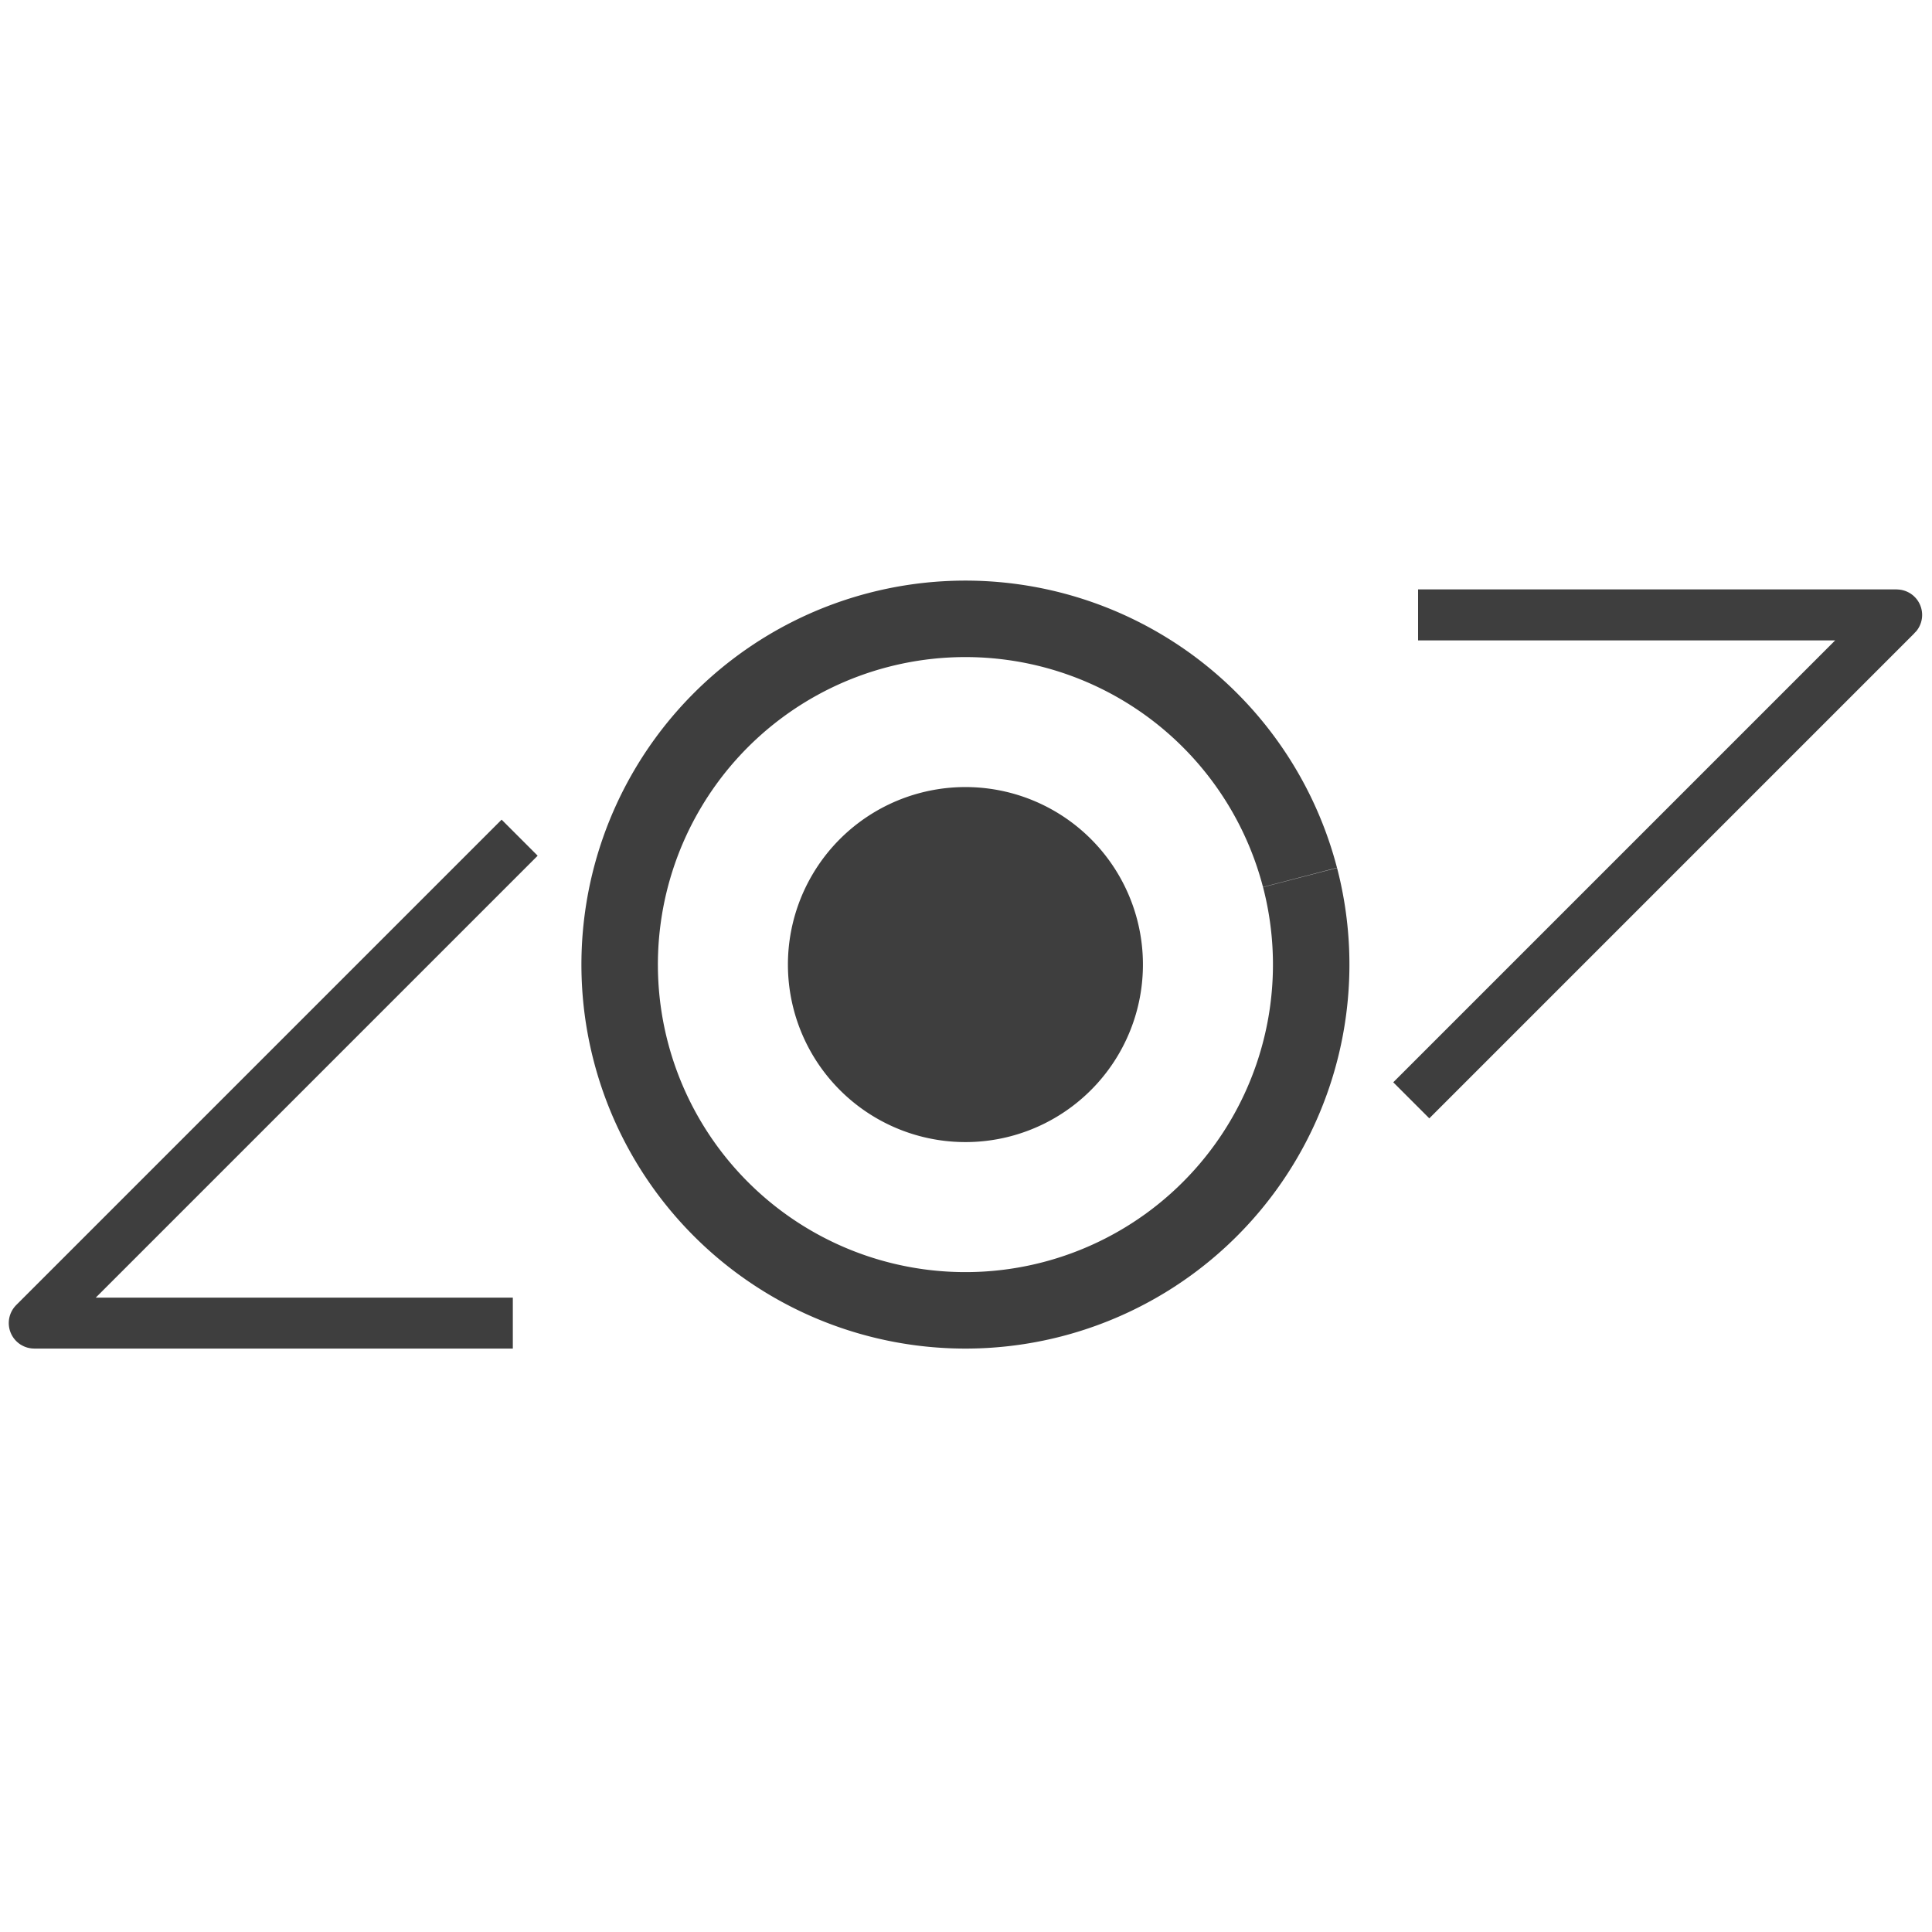 <?xml version="1.0" encoding="UTF-8" standalone="no"?>
<!-- Created with Inkscape (http://www.inkscape.org/) -->

<svg
   xmlns:dc="http://purl.org/dc/elements/1.1/"
   xmlns:cc="http://creativecommons.org/ns#"
   xmlns:rdf="http://www.w3.org/1999/02/22-rdf-syntax-ns#"
   xmlns:svg="http://www.w3.org/2000/svg"
   xmlns="http://www.w3.org/2000/svg"
   xmlns:sodipodi="http://sodipodi.sourceforge.net/DTD/sodipodi-0.dtd"
   xmlns:inkscape="http://www.inkscape.org/namespaces/inkscape"
   width="87.312mm"
   height="87.312mm"
   viewBox="0 0 87.312 87.312"
   version="1.1"
   id="svg848"
   sodipodi:docname="vision.svg"
   inkscape:export-filename="C:\Users\Gilson\Desktop\ecgMonitorFigs\vision1x.png"
   inkscape:export-xdpi="24.373266"
   inkscape:export-ydpi="24.373266"
   inkscape:version="0.92.3 (2405546, 2018-03-11)">
  <defs
     id="defs842" />
  <sodipodi:namedview
     id="base"
     pagecolor="#ffffff"
     bordercolor="#666666"
     borderopacity="1.0"
     inkscape:pageopacity="0.0"
     inkscape:pageshadow="2"
     inkscape:zoom="0.7"
     inkscape:cx="46.067998"
     inkscape:cy="-133.39038"
     inkscape:document-units="mm"
     inkscape:current-layer="layer1"
     showgrid="false"
     fit-margin-top="0"
     fit-margin-left="0"
     fit-margin-right="0"
     fit-margin-bottom="0"
     inkscape:window-width="1920"
     inkscape:window-height="986"
     inkscape:window-x="-11"
     inkscape:window-y="-11"
     inkscape:window-maximized="1" />
  <g
     inkscape:label="Layer 1"
     inkscape:groupmode="layer"
     id="layer1"
     transform="translate(-35.542,-46.768)">
    <rect
       style="opacity:1;fill:none;fill-opacity:0.757;stroke:none;stroke-width:2.9;stroke-miterlimit:4;stroke-dasharray:none;stroke-opacity:1"
       id="rect1395"
       width="84.412"
       height="84.412"
       x="36.992"
       y="48.218"
       rx="0"
       ry="0" />
    <g
       id="g2037"
       transform="matrix(1.152,0,0,1.152,-39.655,-207.37)">
      <g
         transform="translate(0.317)"
         id="g2030">
        <path
           style="opacity:1;fill:none;fill-opacity:0.757;stroke:#000000;stroke-width:3;stroke-miterlimit:4;stroke-dasharray:none;stroke-opacity:0.757"
           id="path1413"
           sodipodi:type="arc"
           sodipodi:cx="102.83195"
           sodipodi:cy="258.44638"
           sodipodi:rx="13.563929"
           sodipodi:ry="13.563929"
           sodipodi:start="6.0286984"
           sodipodi:end="6.028149"
           sodipodi:open="true"
           d="m 115.959,255.032 a 13.564,13.564 0 0 1 -9.711,16.541 13.564,13.564 0 0 1 -16.543,-9.708 13.564,13.564 0 0 1 9.706,-16.544 13.564,13.564 0 0 1 16.545,9.704" />
        <path
           style="opacity:1;fill:#000000;fill-opacity:0.757;stroke:none;stroke-width:1.54;stroke-miterlimit:4;stroke-dasharray:none;stroke-opacity:0.757"
           id="path1413-8"
           sodipodi:type="arc"
           sodipodi:cx="102.83195"
           sodipodi:cy="258.44638"
           sodipodi:rx="6.963685"
           sodipodi:ry="6.963685"
           sodipodi:start="6.0286984"
           sodipodi:end="6.028149"
           sodipodi:open="true"
           d="m 109.571,256.693 a 6.964,6.964 0 0 1 -4.985,8.492 6.964,6.964 0 0 1 -8.493,-4.984 6.964,6.964 0 0 1 4.983,-8.494 6.964,6.964 0 0 1 8.494,4.982" />
      </g>
      <path
         inkscape:connector-curvature="0"
         id="path2011"
         d="M 85.66,253.468 C 66.35,272.779 66.617,272.511 66.617,272.511 h 18.776"
         style="fill:none;stroke:#000000;stroke-width:2;stroke-linecap:butt;stroke-linejoin:miter;stroke-miterlimit:4;stroke-dasharray:none;stroke-opacity:0.757" />
      <path
         inkscape:connector-curvature="0"
         id="path2011-4"
         d="m 120.639,263.771 c 19.31,-19.31 19.043,-19.043 19.043,-19.043 h -18.776"
         style="fill:none;stroke:#000000;stroke-width:2;stroke-linecap:butt;stroke-linejoin:miter;stroke-miterlimit:4;stroke-dasharray:none;stroke-opacity:0.757" />
    </g>
  </g>
</svg>
